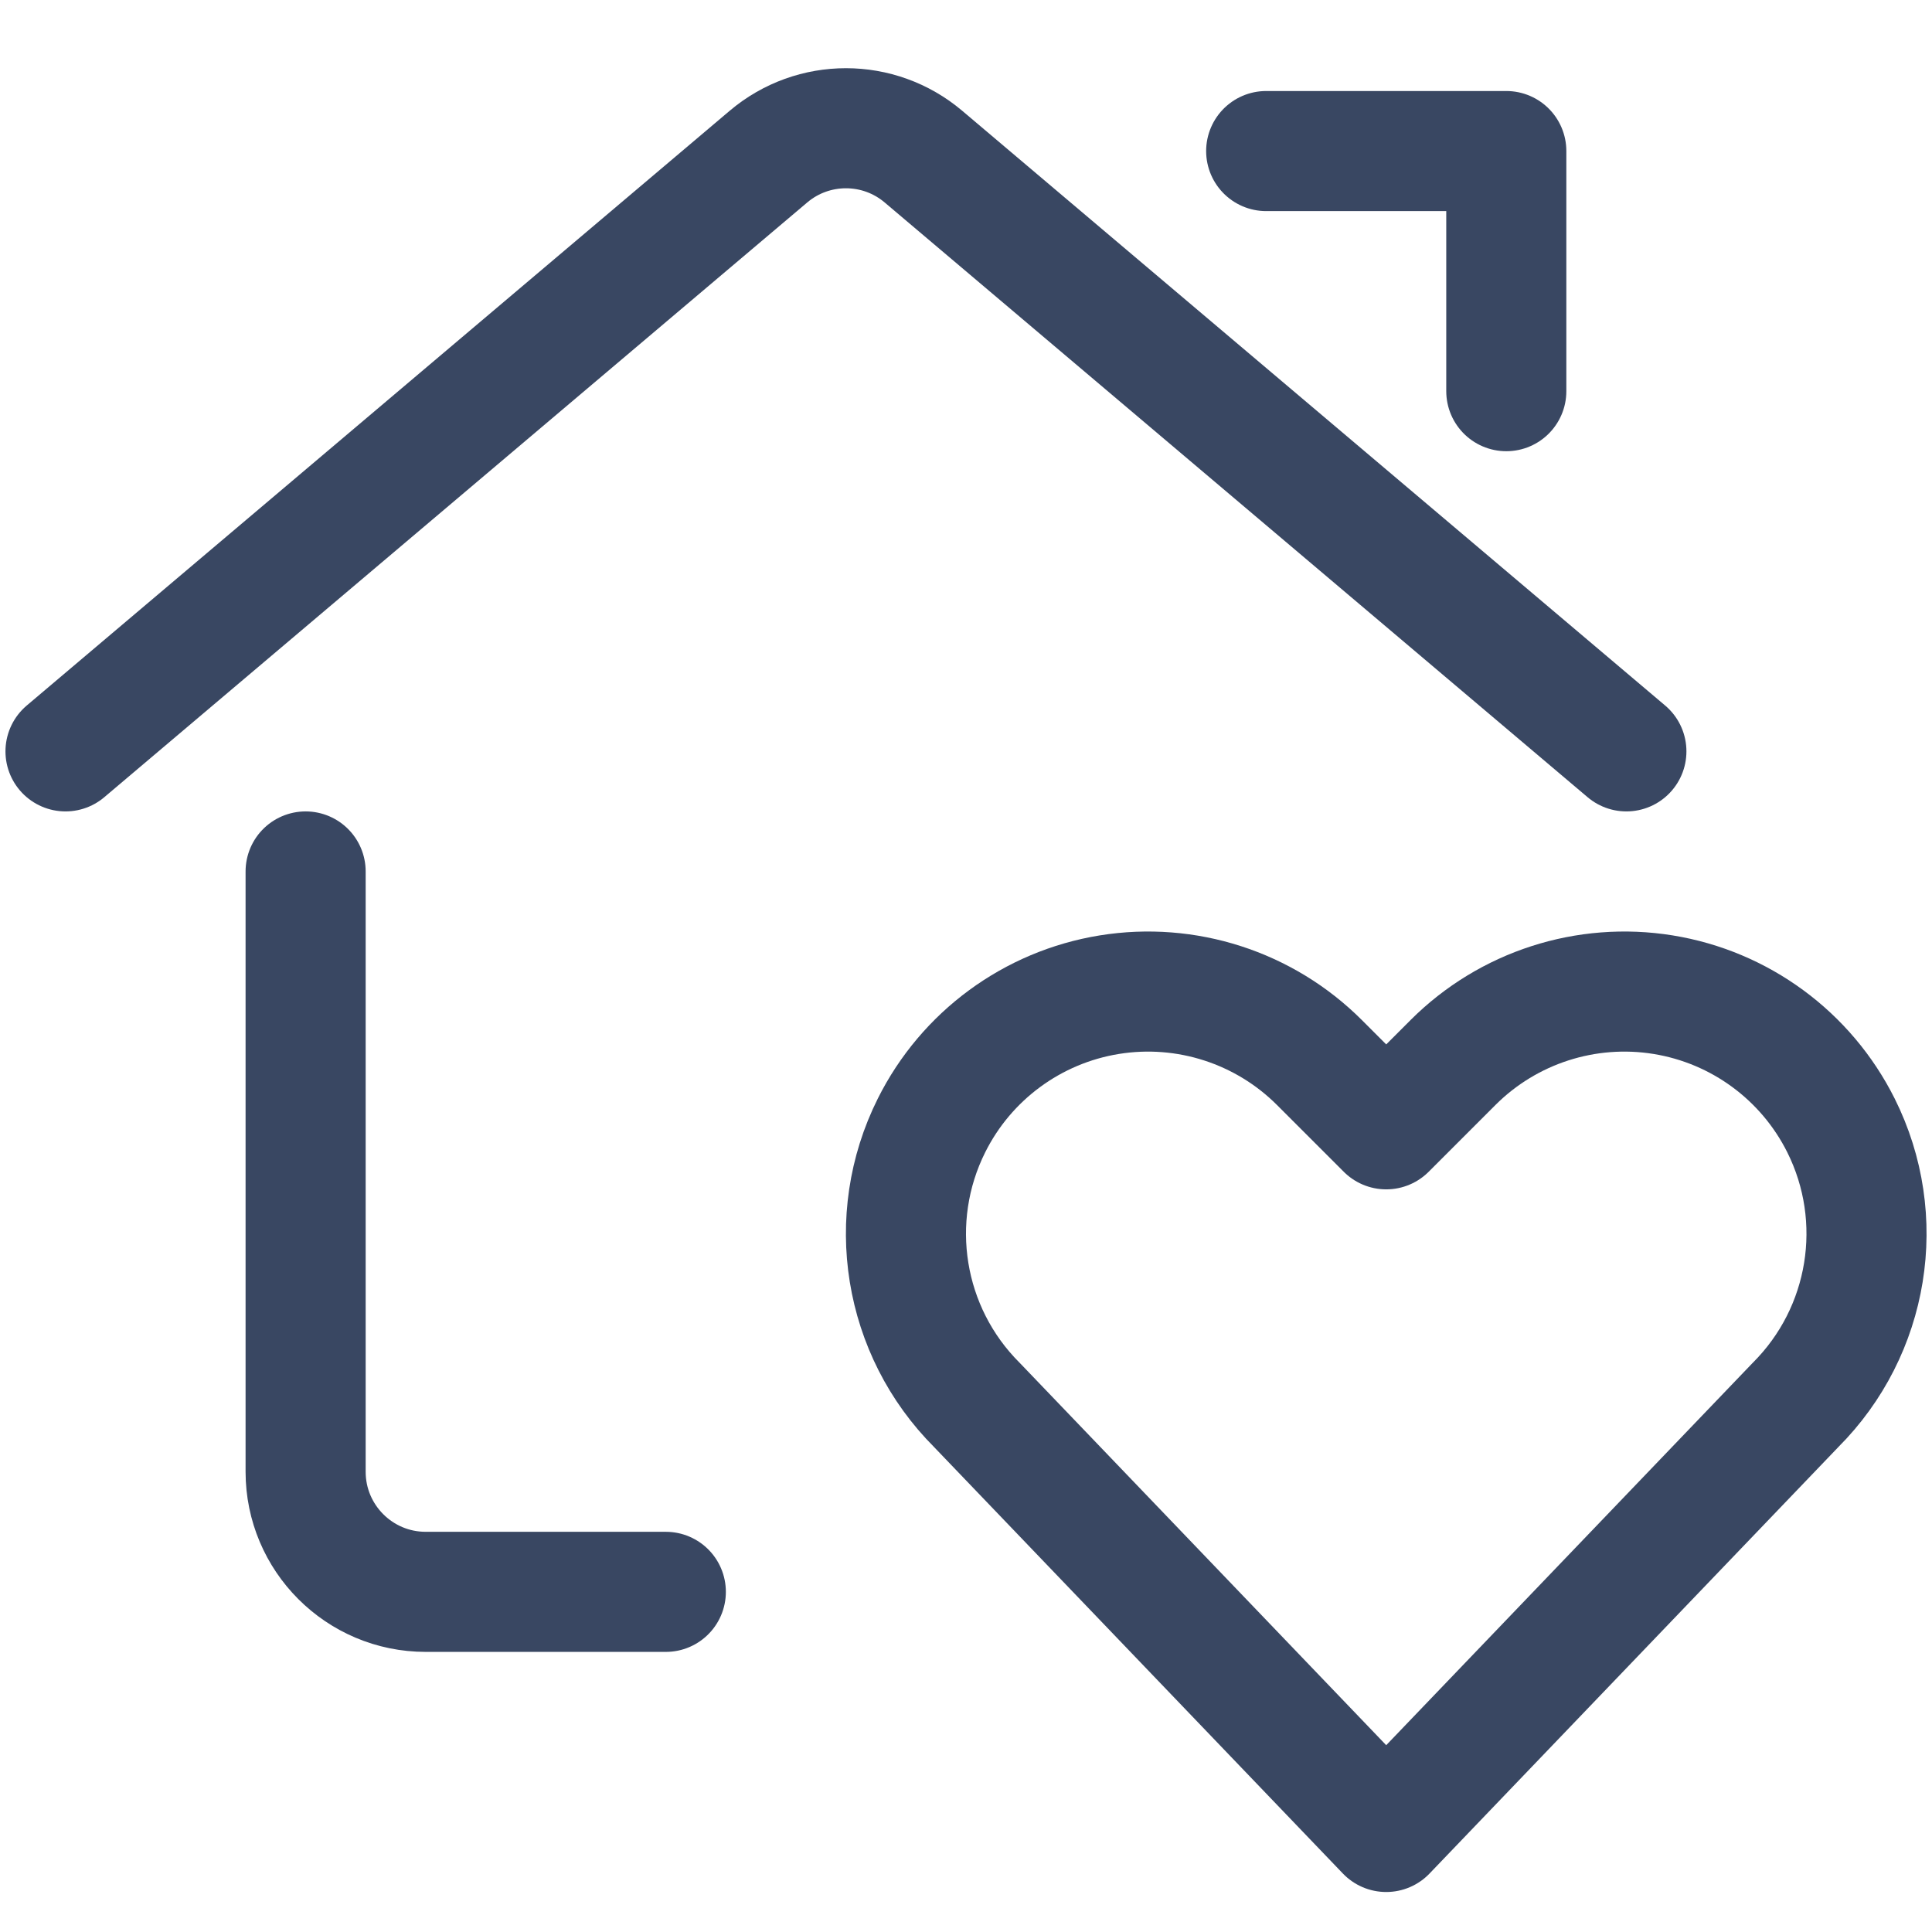 <?xml version="1.0" encoding="UTF-8"?>
<svg width="32px" height="32px" viewBox="0 0 32 32" version="1.1" xmlns="http://www.w3.org/2000/svg" xmlns:xlink="http://www.w3.org/1999/xlink">
    <title>Icon/Decorative/32px/RealEstate</title>
    <defs>
        <filter id="filter-1">
            <feColorMatrix in="SourceGraphic" type="matrix" values="0 0 0 0 0.224 0 0 0 0 0.278 0 0 0 0 0.384 0 0 0 1 0"></feColorMatrix>
        </filter>
    </defs>
    <g id="Icon/Decorative/32px/RealEstate" stroke="none" stroke-width="1" fill="none" fill-rule="evenodd" stroke-linecap="round" stroke-linejoin="round">
        <g filter="url(#filter-1)" id="Real-Estate">
            <g transform="translate(1, 2)">
                <path d="M10.028,24.366 L6.051,24.366 C4.953,24.366 4.062,23.475 4.062,22.377 L4.062,12.434" id="Path" stroke="#394762" stroke-width="1.989"></path>
                <path d="M0.085,10.445 L11.727,0.595 C12.468,-0.033 13.555,-0.033 14.296,0.595 L25.938,10.445" id="Path" stroke="#394762" stroke-width="1.989"></path>
                <polyline id="Path" stroke="#394762" stroke-width="1.989" points="19.972 0.502 23.949 0.502 23.949 4.479"></polyline>
                <path d="M21.96,28.343 L15.18,21.27 C13.959,20.049 13.657,18.184 14.429,16.64 L14.429,16.64 C15.005,15.487 16.101,14.681 17.374,14.475 C18.647,14.269 19.941,14.687 20.853,15.598 L21.96,16.705 L23.067,15.598 C23.979,14.687 25.273,14.269 26.546,14.475 C27.819,14.681 28.915,15.487 29.492,16.64 L29.492,16.64 C30.264,18.184 29.961,20.049 28.74,21.27 L21.96,28.343 Z" id="Path" stroke="#394762" stroke-width="1.989"></path>
            </g>
        </g>
    </g>
</svg>